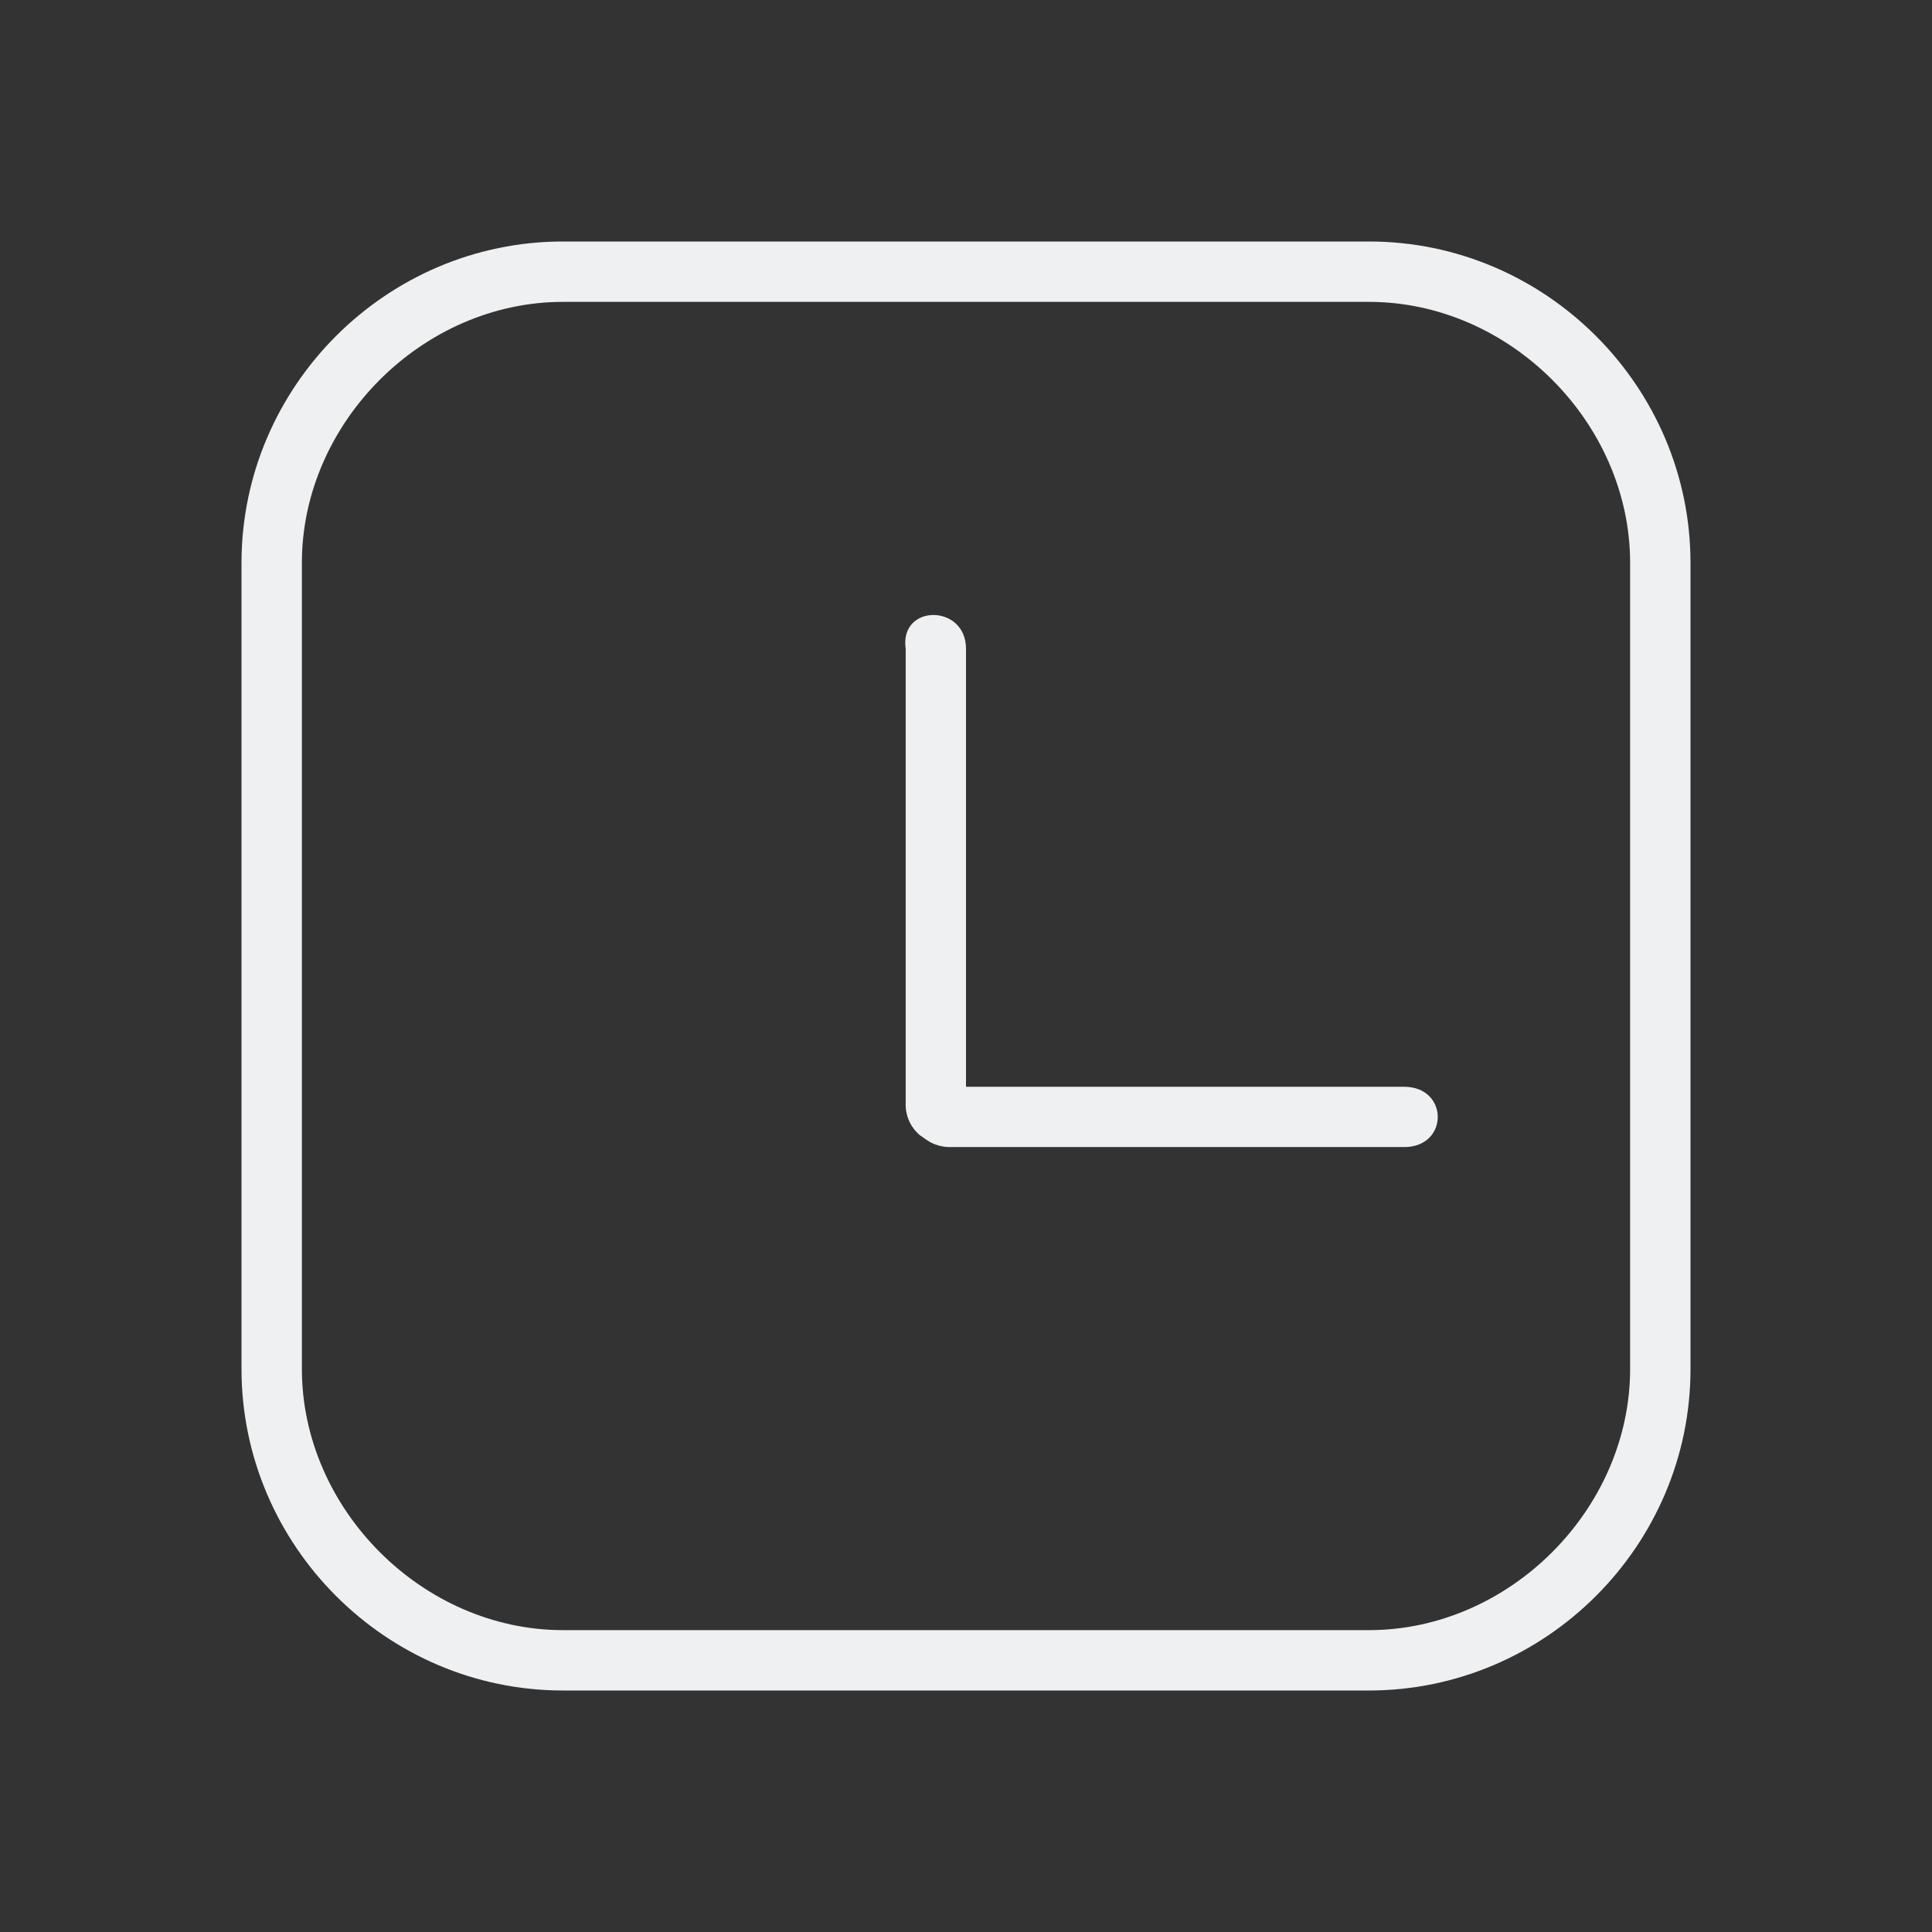 <?xml version="1.0" encoding="UTF-8" standalone="no"?>
<svg
   width="32"
   height="32"
   version="1.1"
   id="svg12"
   sodipodi:docname="korgac.svg"
   inkscape:version="1.3 (0e150ed6c4, 2023-07-21)"
   xmlns:inkscape="http://www.inkscape.org/namespaces/inkscape"
   xmlns:sodipodi="http://sodipodi.sourceforge.net/DTD/sodipodi-0.dtd"
   xmlns="http://www.w3.org/2000/svg"
   xmlns:svg="http://www.w3.org/2000/svg"
   xmlns:rdf="http://www.w3.org/1999/02/22-rdf-syntax-ns#"
   xmlns:cc="http://creativecommons.org/ns#"
   xmlns:dc="http://purl.org/dc/elements/1.1/">
  <rect width="100%" height="100%" fill="#333333" stroke="none"/>
  <style
     id="current-color-scheme"
     type="text/css">.ColorScheme-Text { color:#d6dbf1; }&#10;</style>
  <defs
     id="defs16" />
  <sodipodi:namedview
     pagecolor="#ffffff"
     bordercolor="#000000"
     borderopacity="1"
     objecttolerance="10"
     gridtolerance="10"
     guidetolerance="10"
     inkscape:pageopacity="0"
     inkscape:pageshadow="2"
     inkscape:window-width="1920"
     inkscape:window-height="994"
     id="namedview14"
     showgrid="false"
     inkscape:zoom="9.8623729"
     inkscape:cx="22.763284"
     inkscape:cy="24.993985"
     inkscape:window-x="0"
     inkscape:window-y="0"
     inkscape:window-maximized="1"
     inkscape:current-layer="svg12"
     inkscape:document-rotation="0"
     inkscape:pagecheckerboard="false"
     inkscape:lockguides="false"
     inkscape:showpageshadow="false"
     inkscape:deskcolor="#cccccc">
    <inkscape:grid
       id="grid1"
       units="px"
       originx="0"
       originy="0"
       spacingx="1"
       spacingy="1"
       empcolor="#0099e5"
       empopacity="0.302"
       color="#0099e5"
       opacity="0.149"
       empspacing="5"
       dotted="false"
       gridanglex="30"
       gridanglez="30"
       visible="false" />
  </sodipodi:namedview>
  <g
     id="korgac">
    <rect
       style="opacity:0.001;fill:#bac8df;fill-opacity:1"
       width="32"
       height="32"
       x="0"
       y="0"
       id="rect7" />
    <path
       d="m 23.257,18.999 h -7.512 c -0.143,0.003 -0.284,-0.039 -0.402,-0.121 -0.045,-0.03 -0.075,-0.058 -0.104,-0.073 -0.159,-0.132 -0.247,-0.331 -0.238,-0.537 V 10.745 C 14.894,10 16,10 16,10.745 V 18 h 7.254 C 24,18 24,19 23.257,18.999 Z"
       id="path4"
       style="fill:#eff0f1;fill-opacity:1;stroke-width:1.491"
       sodipodi:nodetypes="ccccccccccc" />
    <path
       d="M 22.676,5 C 25,5 27,7 27,9.324 V 22.673 C 27,24.998 25,27 22.676,27 H 9.324 C 7,27 5,24.997 5,22.673 V 9.324 C 5,7 7,5 9.324,5 h 13.352 m 0,-1 H 9.324 C 6.4,4 4,6.4 4,9.324 V 22.673 C 4,25.6 6.4,28 9.324,28 h 13.349 c 2.927,0 5.327,-2.4 5.327,-5.324 V 9.324 C 28,6.4 25.6,4 22.676,4 Z"
       id="path4-3-3"
       style="clip-rule:evenodd;fill:#eff0f1;fill-opacity:1;fill-rule:evenodd;stroke-width:0.024;stroke-linejoin:round;stroke-miterlimit:1.414"
       sodipodi:nodetypes="cssssssscsssssssss" />
  </g>
  <g
     id="22-22-korgac"
     transform="translate(32,10)">
    <rect
       style="opacity:0.001;fill:#bac8df;fill-opacity:1"
       width="22"
       height="22"
       x="0"
       y="-4.6325681e-08"
       id="rect2" />
    <path
       d="M 15.505,13 H 10.497 c -0.096,0.002 -0.189,-0.026 -0.268,-0.081 -0.03,-0.02 -0.05,-0.039 -0.07,-0.049 -0.106,-0.088 -0.165,-0.22 -0.159,-0.358 V 7.497 c 9.38e-4,-0.662 0.999,-0.662 1,0 v 4.508 l 4.503,-0.005 c 0.661,-2.15e-4 0.663,0.997 0.002,1 z"
       id="path4-6"
       style="fill:#eff0f1;fill-opacity:1;stroke-width:0.994"
       sodipodi:nodetypes="ccccccccccc" />
    <path
       d="m 15.251,4 c 1.549,0 2.749,1.2 2.749,2.749 v 8.5 c 0,1.549 -1.2,2.751 -2.749,2.751 H 6.749 c -1.549,0 -2.749,-1.202 -2.749,-2.751 v -8.5 c 0,-1.549 1.2,-2.749 2.749,-2.749 h 8.502 m 0.2,-1 H 6.549 C 4.6,3 3,4.6 3,6.549 v 8.9 c 0,1.951 1.6,3.551 3.549,3.551 h 8.9 c 1.951,0 3.551,-1.6 3.551,-3.549 V 6.549 c 0,-1.949 -1.6,-3.549 -3.549,-3.549 z"
       id="path4-3-3-6"
       style="clip-rule:evenodd;fill:#eff0f1;fill-opacity:1;fill-rule:evenodd;stroke-width:0.016;stroke-linejoin:round;stroke-miterlimit:1.414"
       sodipodi:nodetypes="cssssssscsssssssss" />
  </g>
</svg>
